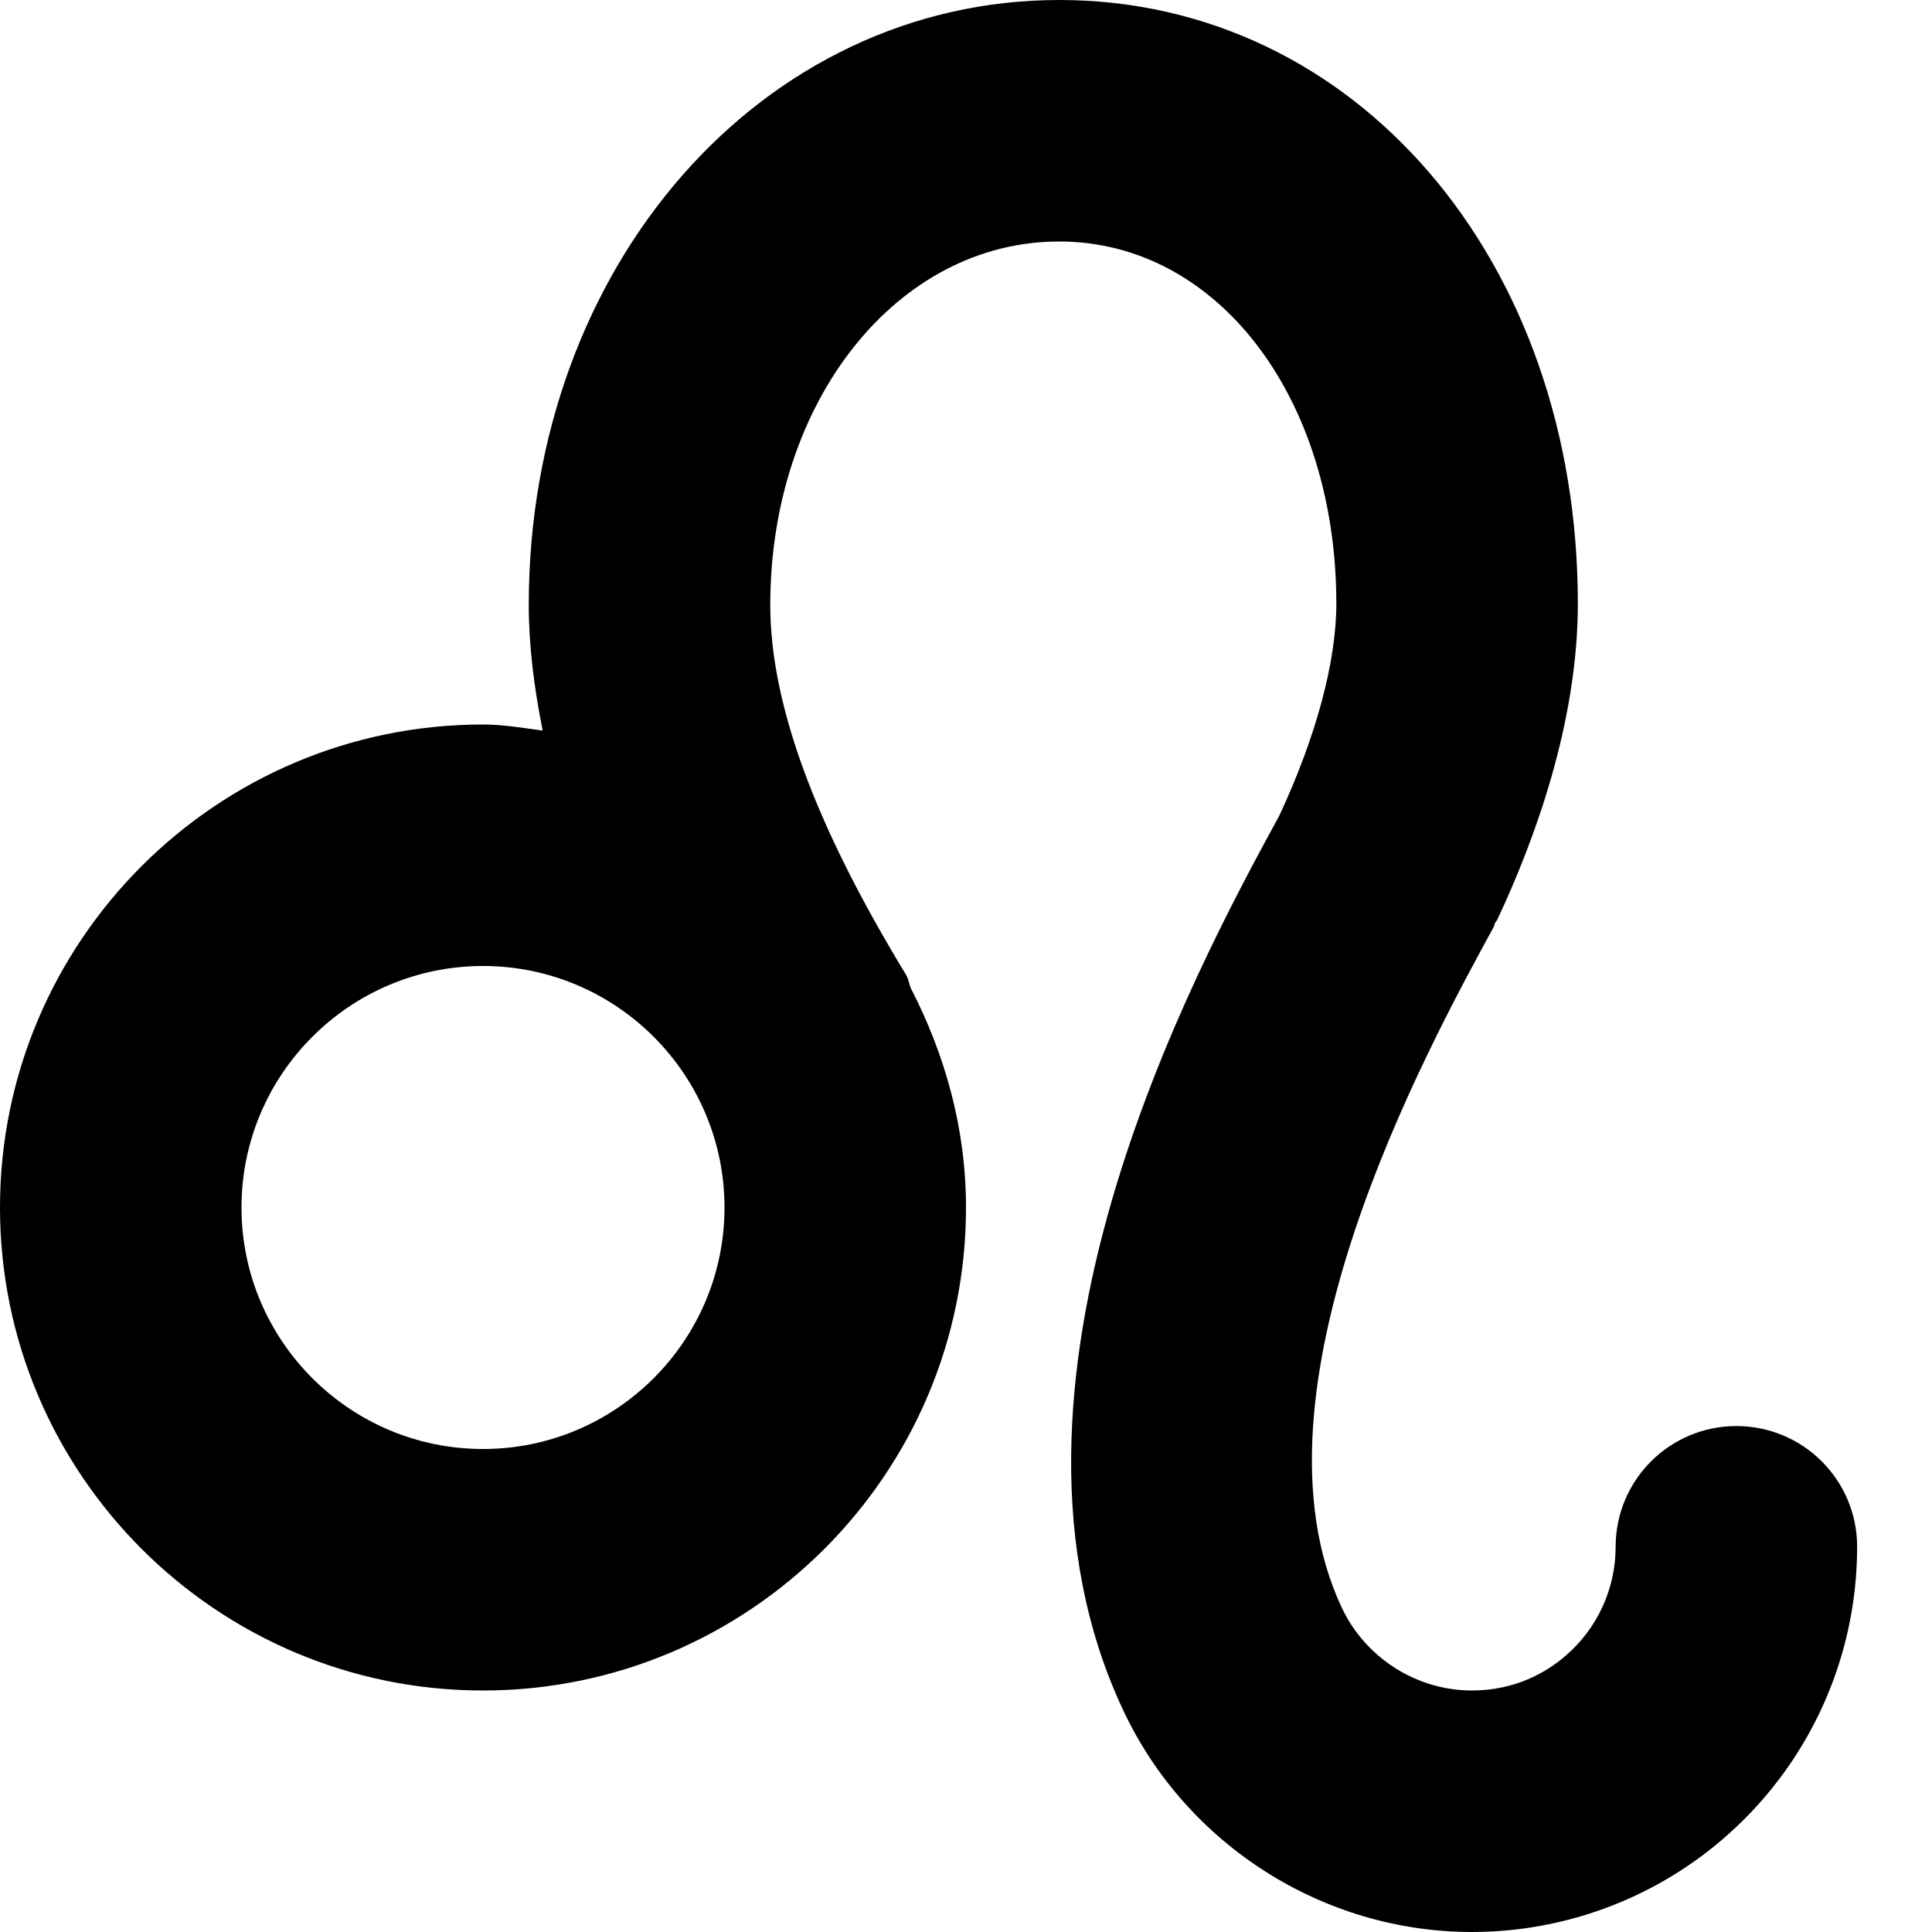 <svg xmlns="http://www.w3.org/2000/svg" width="16" height="16" viewBox="0 0 16 16">
  <path d="M14.38 11.81c.553 0 1 .447 1 1 0 .937-.41 1.824-1.126 2.432-.575.489-1.308.758-2.064.758-1.23 0-2.363-.72-2.887-1.834-1.263-2.682.572-6.091 1.293-7.414.303-.65.471-1.273.471-1.752 0-1.71-.986-3-2.295-3C7.43 2 6.379 3.322 6.379 5.009c0 .818.368 1.821 1.124 3.063.022.036.025.076.041.114C7.826 8.733 8 9.344 8 10c0 2.206-1.794 4-4 4s-4-1.794-4-4 1.794-4 4-4c.169 0 .33.029.494.05-.071-.356-.115-.703-.115-1.041C4.379 2.2 6.309 0 8.772 0c2.449 0 4.295 2.149 4.295 5 0 .989-.363 1.971-.669 2.62-.004.009-.013.014-.017.024-.005.009-.004.02-.009.029-.575 1.054-2.101 3.854-1.26 5.641.196.416.619.686 1.078.686.361 0 .618-.153.769-.282.268-.227.421-.559.421-.908 0-.553.448-1 1-1zM4 12c1.103 0 2-.897 2-2s-.897-2-2-2-2 .897-2 2 .897 2 2 2z"/>
</svg>
